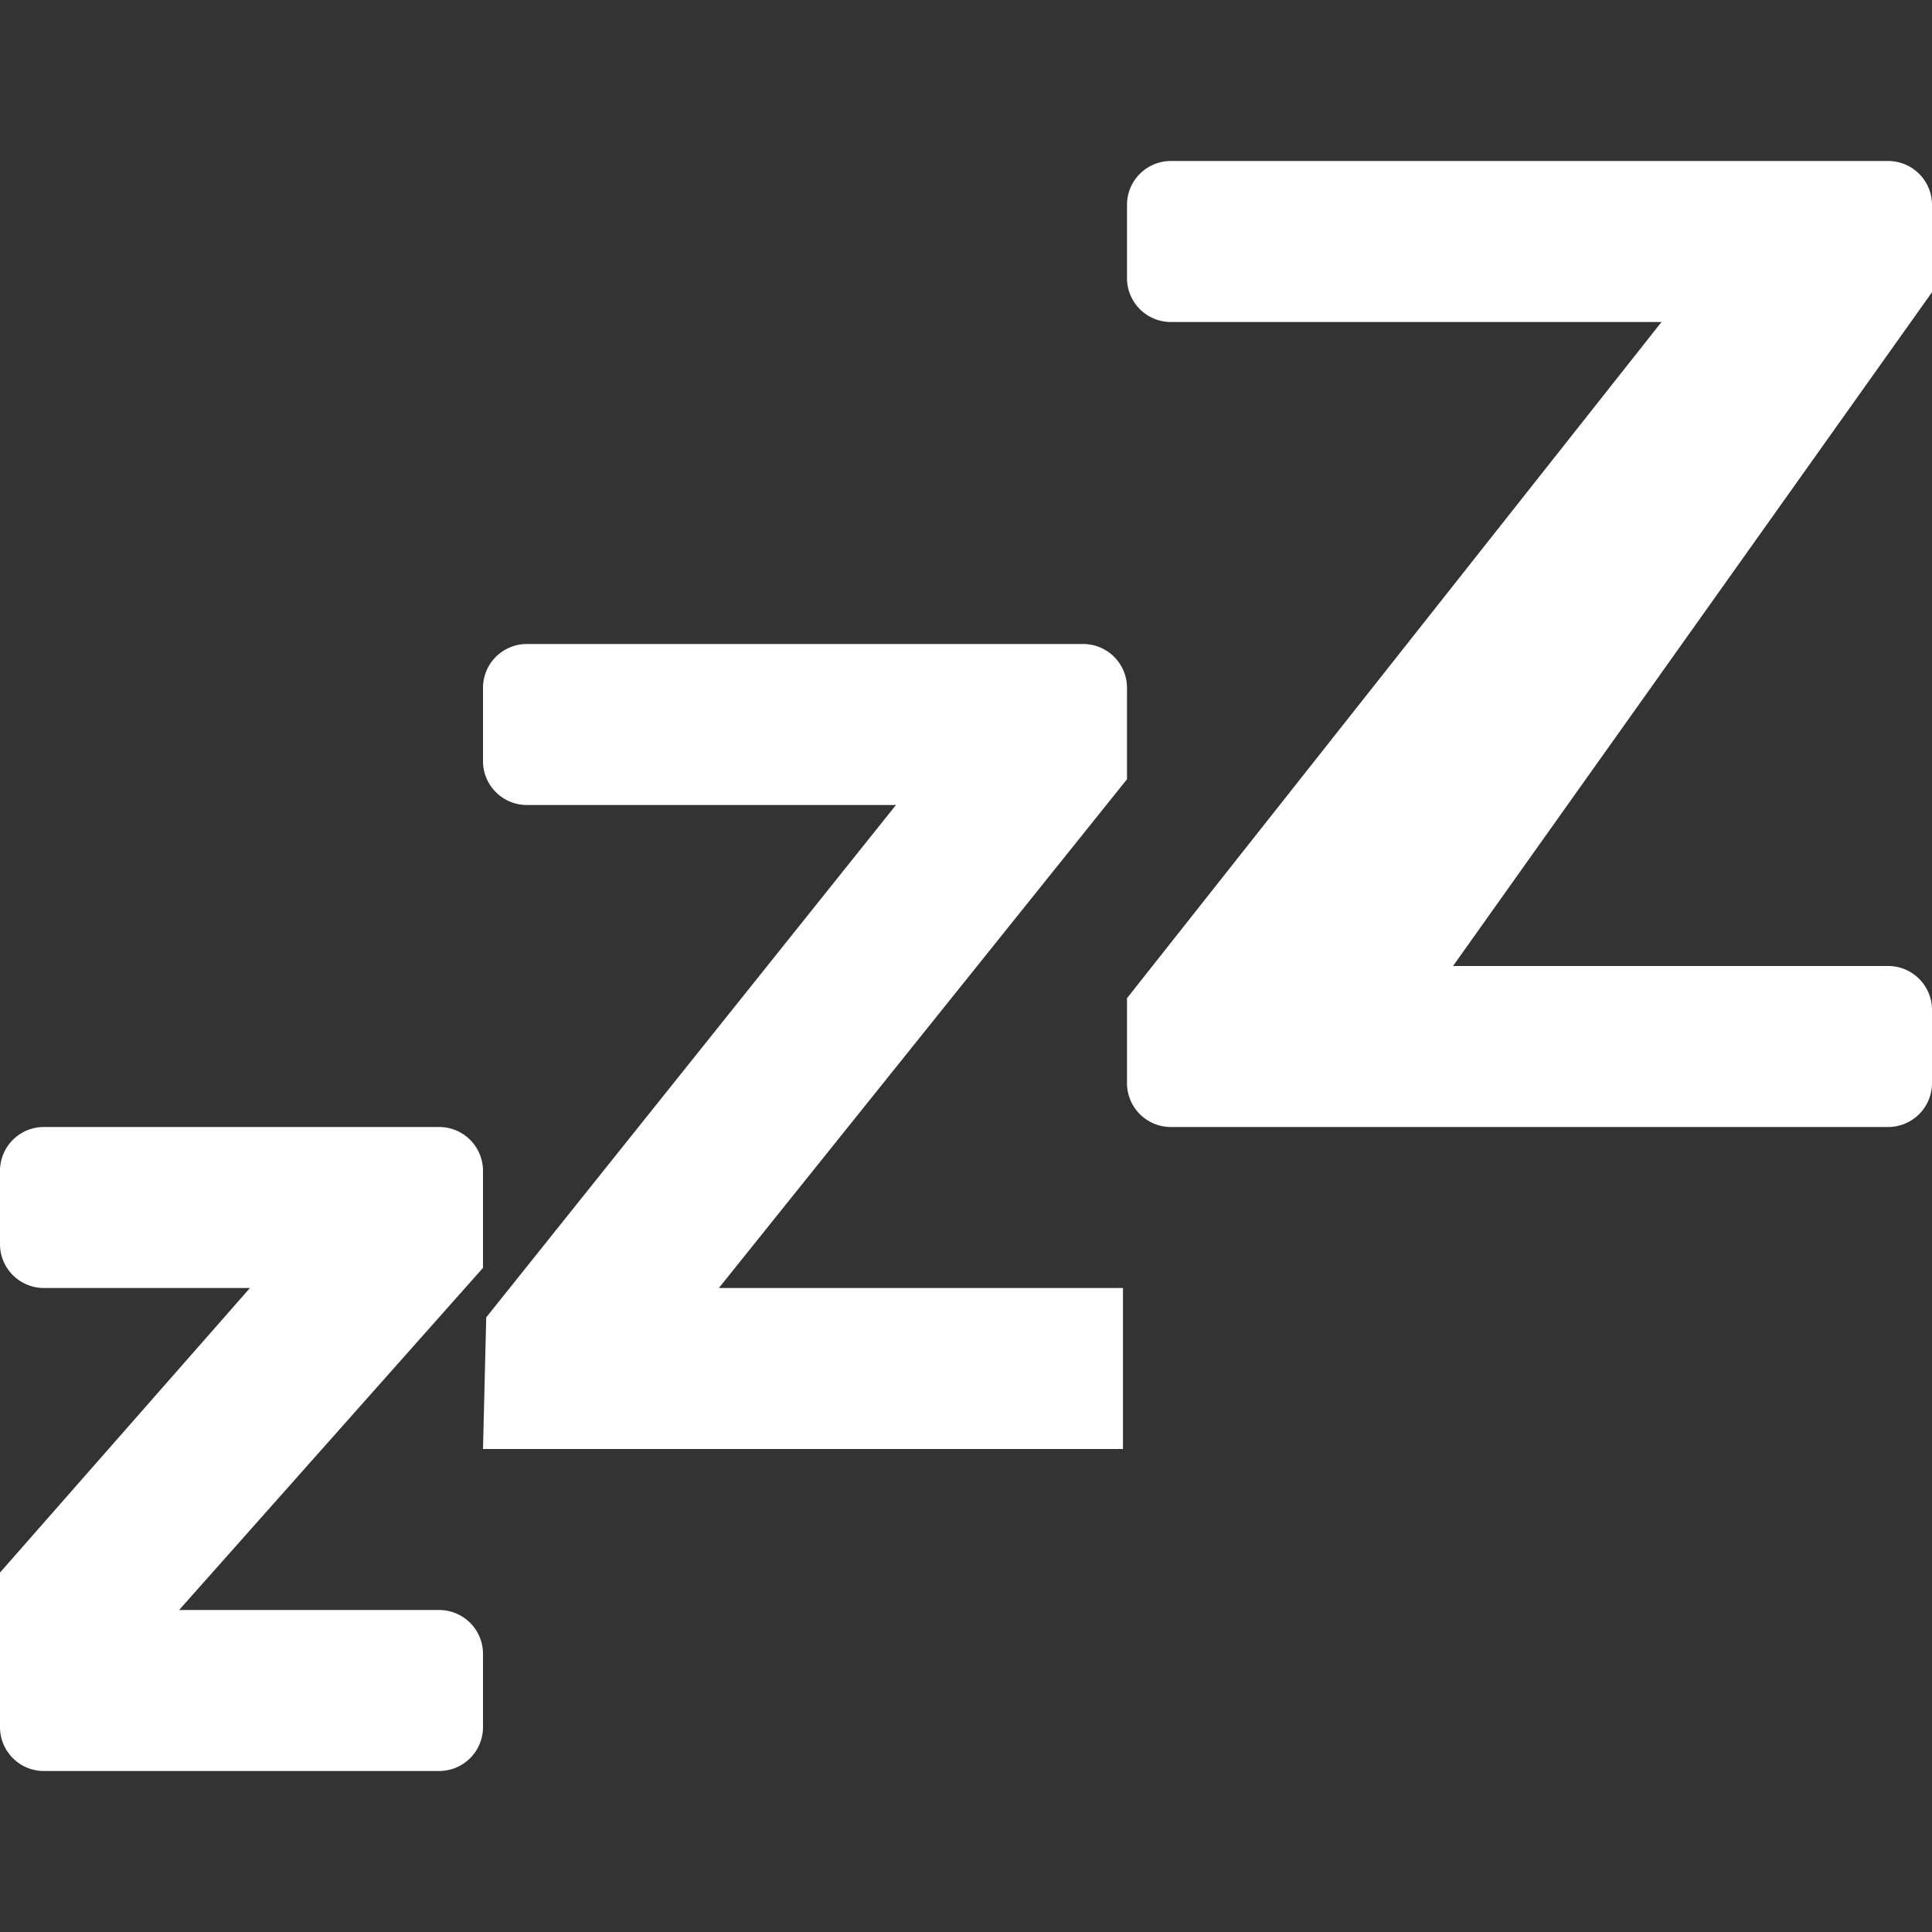 <svg id="fill" xmlns="http://www.w3.org/2000/svg" viewBox="0 0 48 48"><rect x="0" y="0" width="48" height="48" fill="#333333" stroke="none"/><title>Filled_</title><path fill="#fff" d="M46.91,4H29.11A1.09,1.09,0,0,0,28,5.09V6.9A1.09,1.09,0,0,0,29.1,8H41.28L28,24.8v2.11A1.09,1.09,0,0,0,29.09,28H46.91A1.09,1.09,0,0,0,48,26.91V25.09A1.09,1.09,0,0,0,46.91,24H36.1L48,7.26V5.09A1.09,1.09,0,0,0,46.91,4Z"/><path fill="#fff" d="M28,19.36V17.09A1.09,1.09,0,0,0,26.91,16H13.09A1.09,1.09,0,0,0,12,17.09v1.82A1.09,1.09,0,0,0,13.09,20h9.17L12.08,32.73,12,36h15.9l0-4H17.86Z"/><path fill="#fff" d="M12,31.5V29.09A1.09,1.09,0,0,0,10.91,28H1.09A1.09,1.09,0,0,0,0,29.09v1.82A1.09,1.09,0,0,0,1.09,32H6.21L0,39.07v3.84A1.09,1.09,0,0,0,1.09,44h9.82A1.09,1.09,0,0,0,12,42.91V41.09A1.09,1.09,0,0,0,10.91,40H4.45Z"/></svg>